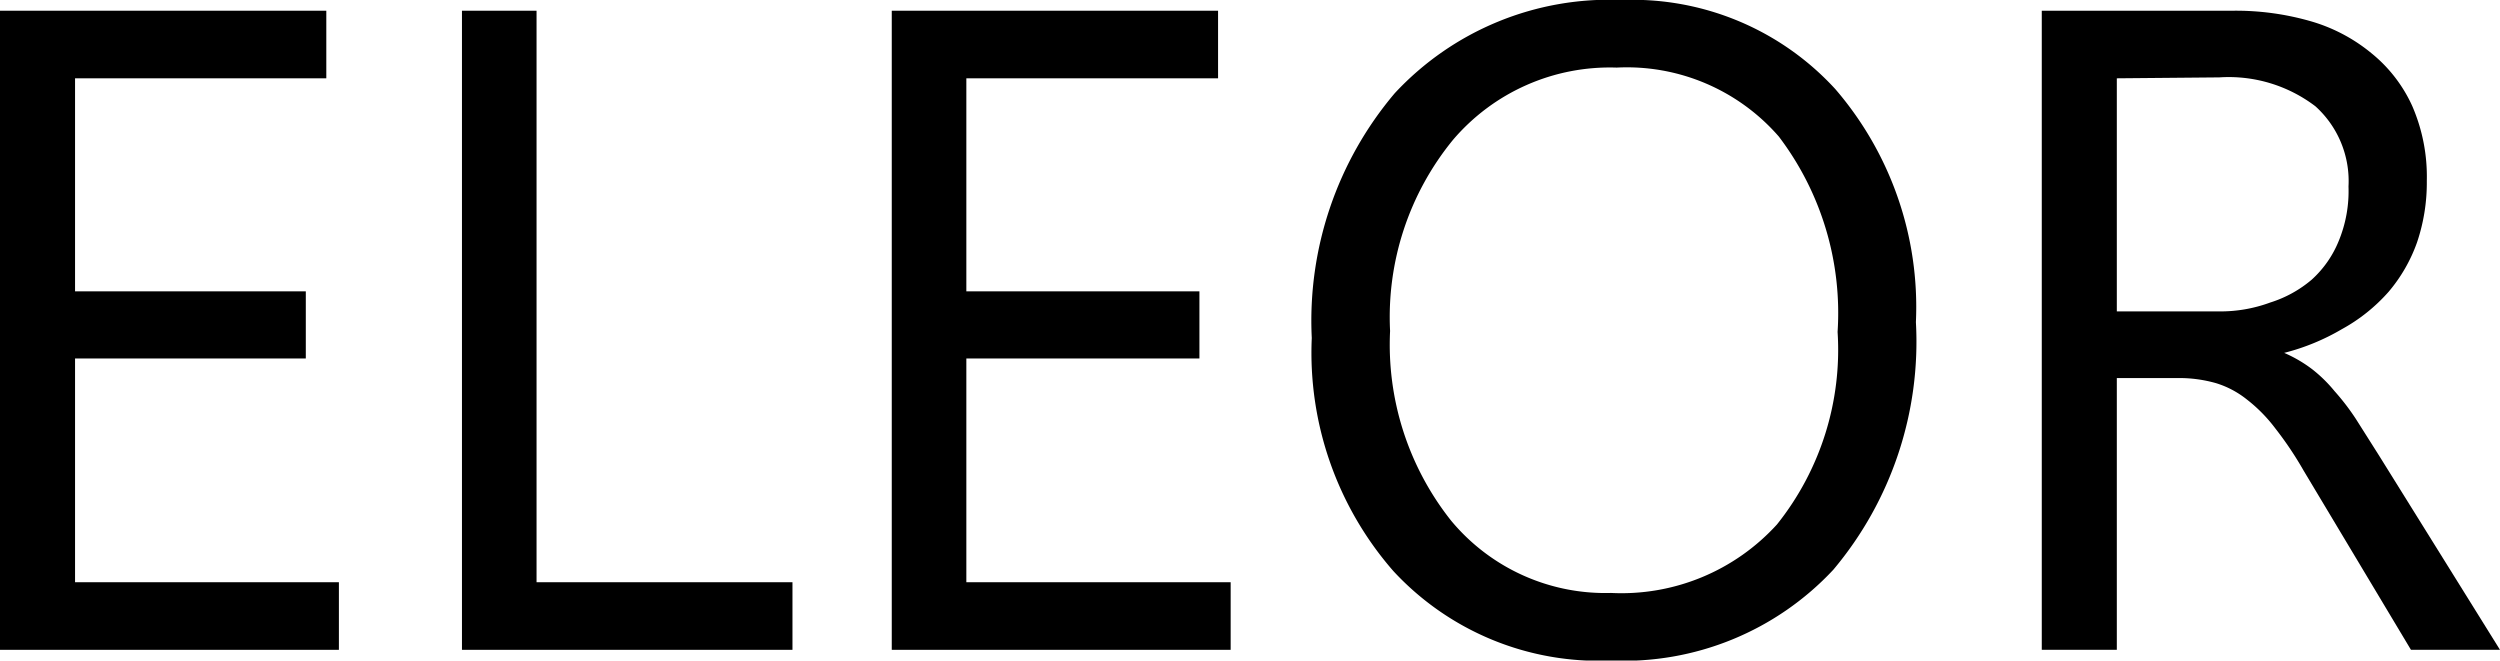 <svg id="svg-logo" fill="currentColor" xmlns="http://www.w3.org/2000/svg" viewBox="0 0 53.63 14.17">
  <g>
    <path d="M7.27,13.94H0V.23H7V1.68H1.61V6.25H6.56V7.69H1.61v4.8H7.27Z"/>
    <path d="M17,13.94H9.91V.23h1.6V12.49H17Z"/>
    <path d="M26.4,13.94H19.13V.23h7V1.68H20.73V6.25h5V7.69h-5v4.8H26.4Z"/>
    <path d="M34.56,14.17a6,6,0,0,1-4.67-1.92,7.12,7.12,0,0,1-1.75-5A7.55,7.55,0,0,1,29.92,2a6.28,6.28,0,0,1,4.87-2,5.9,5.9,0,0,1,4.58,1.91,7.16,7.16,0,0,1,1.73,5,7.6,7.6,0,0,1-1.77,5.31A6.15,6.15,0,0,1,34.56,14.17Zm.12-12.72A4.42,4.42,0,0,0,31.17,3a6,6,0,0,0-1.35,4.1,6.07,6.07,0,0,0,1.31,4.07,4.3,4.3,0,0,0,3.43,1.55,4.51,4.51,0,0,0,3.56-1.47,6,6,0,0,0,1.3-4.13,6.26,6.26,0,0,0-1.26-4.19A4.32,4.32,0,0,0,34.68,1.45Z"/>
    <path d="M53.63,13.94H51.72l-2.3-3.84a7.53,7.53,0,0,0-.61-.91,3.27,3.27,0,0,0-.61-.62,2,2,0,0,0-.66-.35,2.88,2.88,0,0,0-.81-.11H45.41v5.83H43.8V.23h4.09a5.8,5.8,0,0,1,1.66.22,3.62,3.62,0,0,1,1.32.69,3.1,3.1,0,0,1,.88,1.14,3.81,3.81,0,0,1,.31,1.6,4,4,0,0,1-.21,1.32,3.38,3.38,0,0,1-.61,1.06,3.72,3.72,0,0,1-1,.8A4.75,4.75,0,0,1,49,7.57v0a2.87,2.87,0,0,1,.6.35,3,3,0,0,1,.48.47,5,5,0,0,1,.46.6l.5.79ZM45.41,1.68v5h2.18a3.08,3.08,0,0,0,1.11-.19A2.55,2.55,0,0,0,49.59,6a2.26,2.26,0,0,0,.58-.83A2.8,2.8,0,0,0,50.38,4a2.16,2.16,0,0,0-.71-1.72,3.07,3.07,0,0,0-2.06-.62Z"/>
  </g>
</svg>
